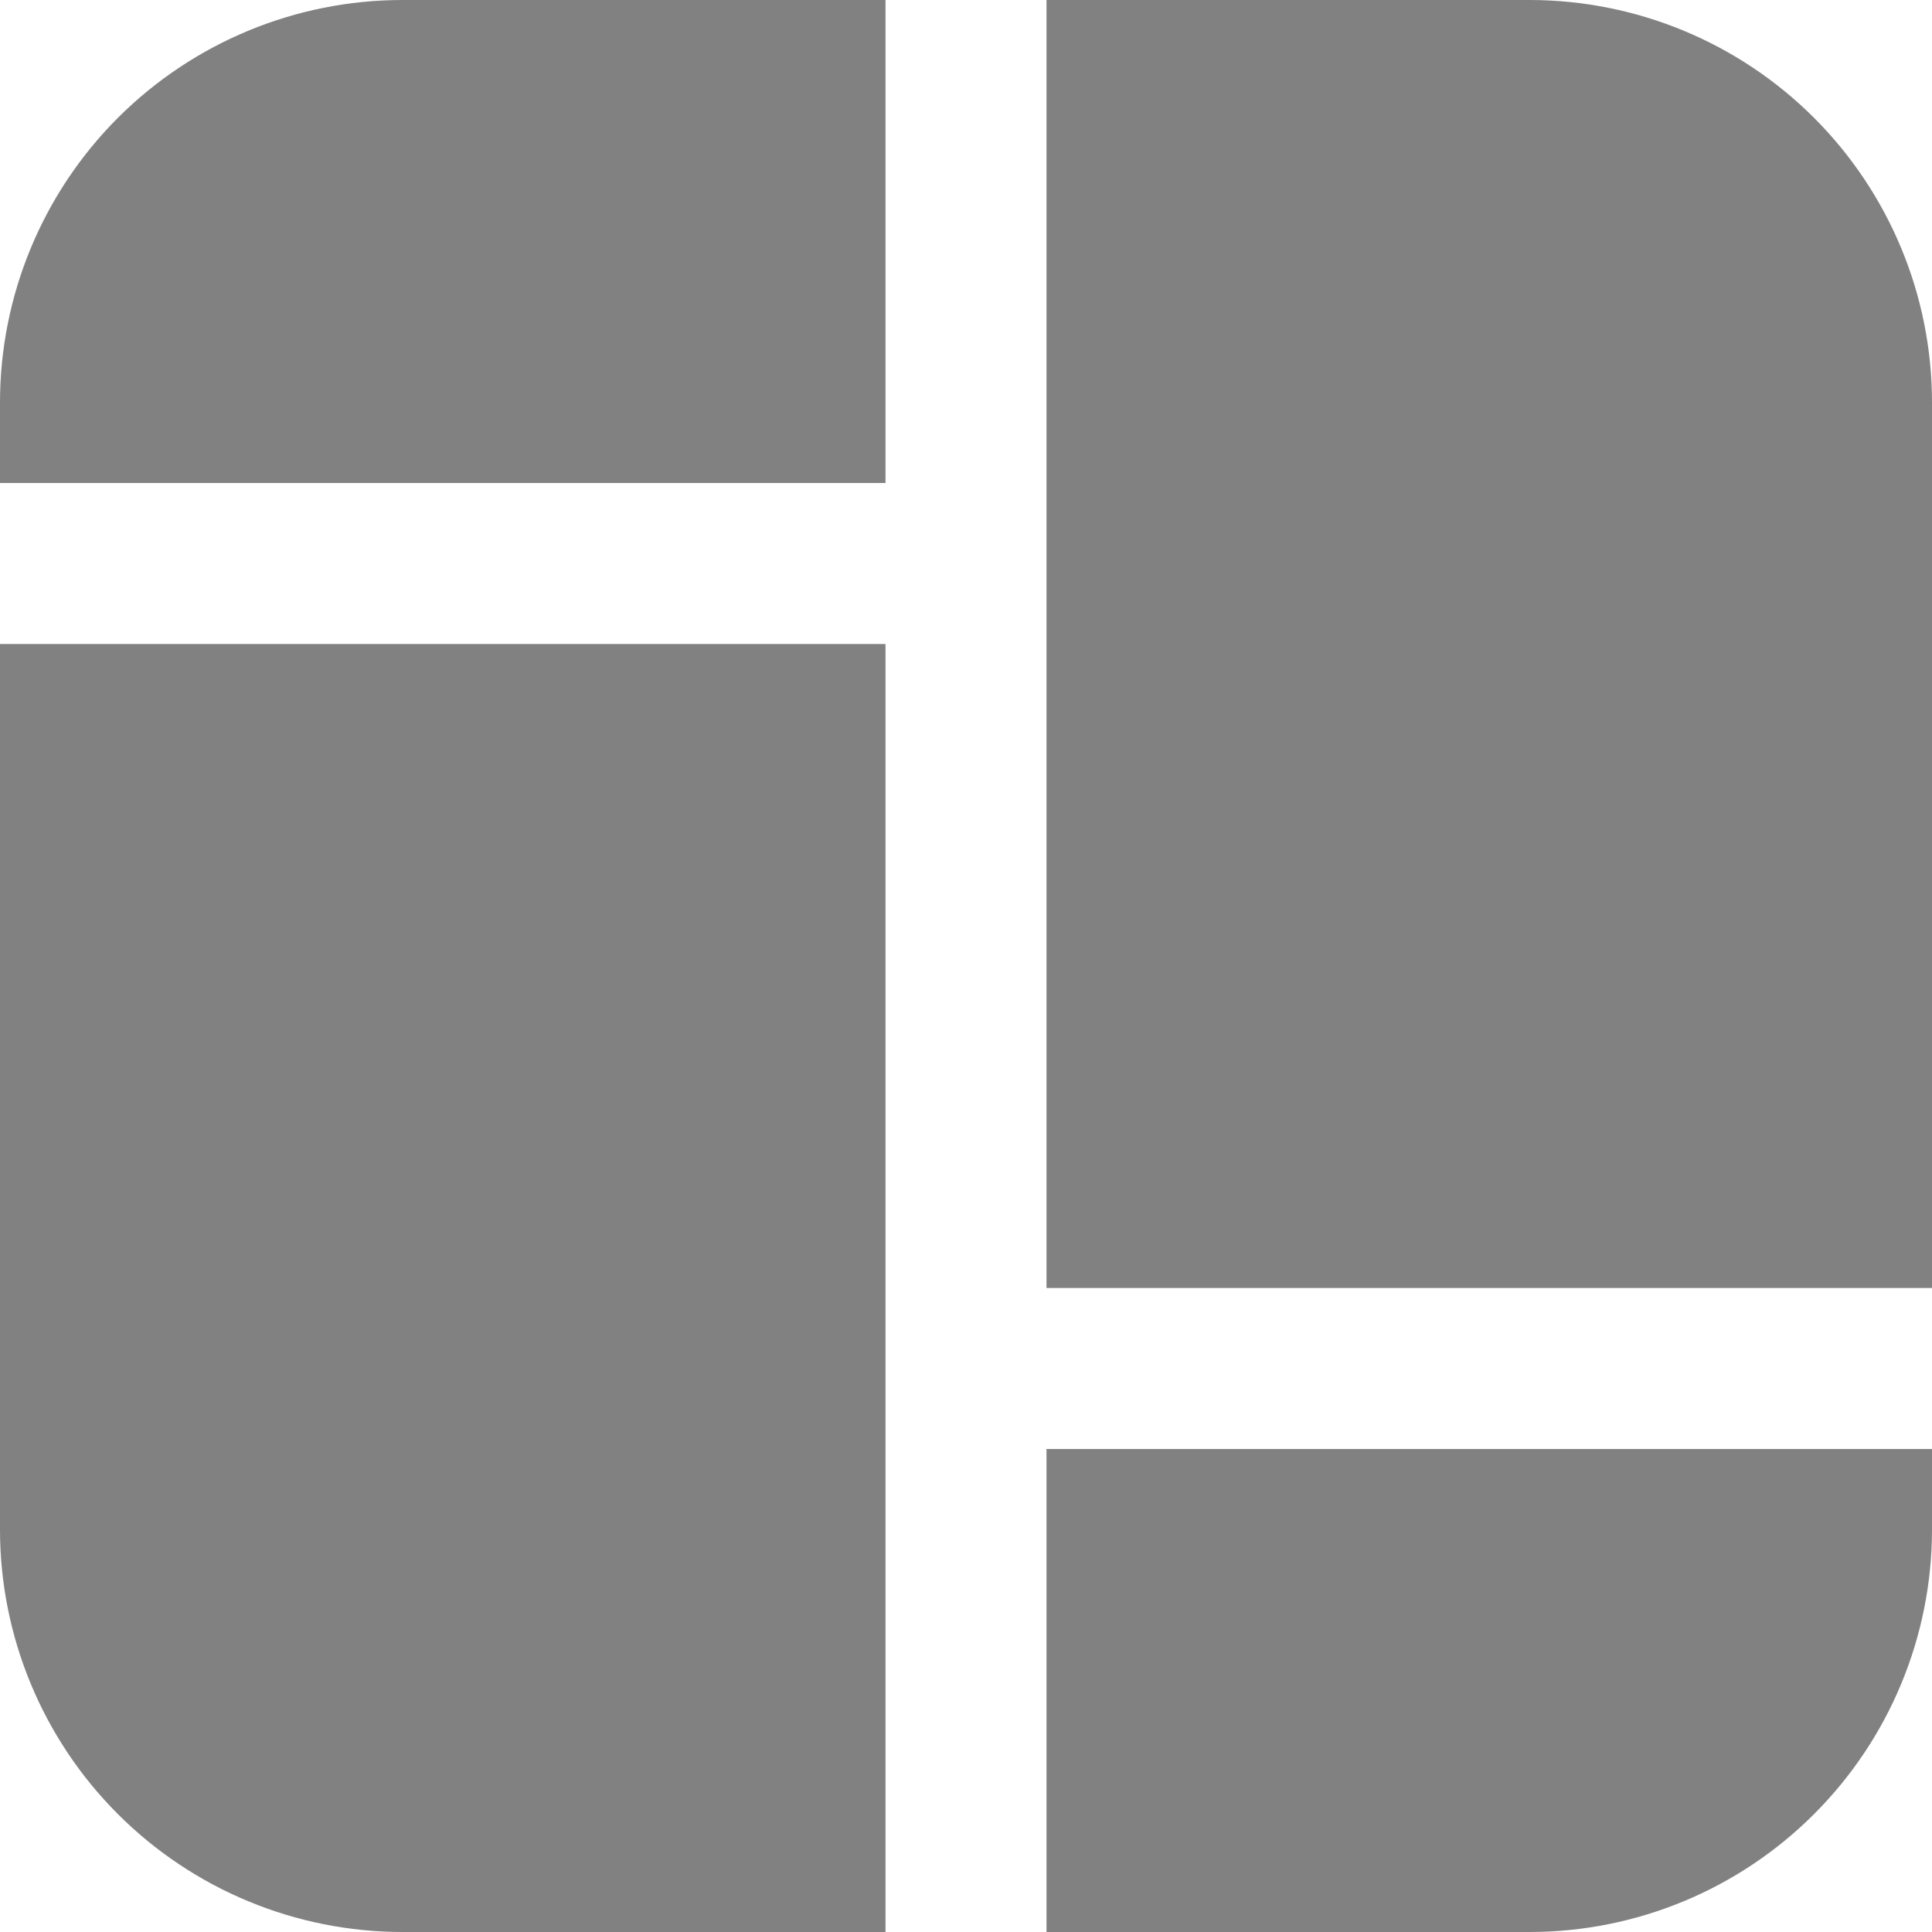 <svg width="24" height="24" viewBox="0 0 24 24" fill="none" xmlns="http://www.w3.org/2000/svg">
<path d="M11 0V6H0V5C0 3.674 0.527 2.402 1.464 1.464C2.402 0.527 3.674 0 5 0H11ZM13 0V16H24V5C24 3.674 23.473 2.402 22.535 1.464C21.598 0.527 20.326 0 19 0H13ZM24 18H13V24H19C20.326 24 21.598 23.473 22.535 22.535C23.473 21.598 24 20.326 24 19V18ZM11 24V8H0V19C0 20.326 0.527 21.598 1.464 22.535C2.402 23.473 3.674 24 5 24H11Z" fill="#818181"/>
</svg>
